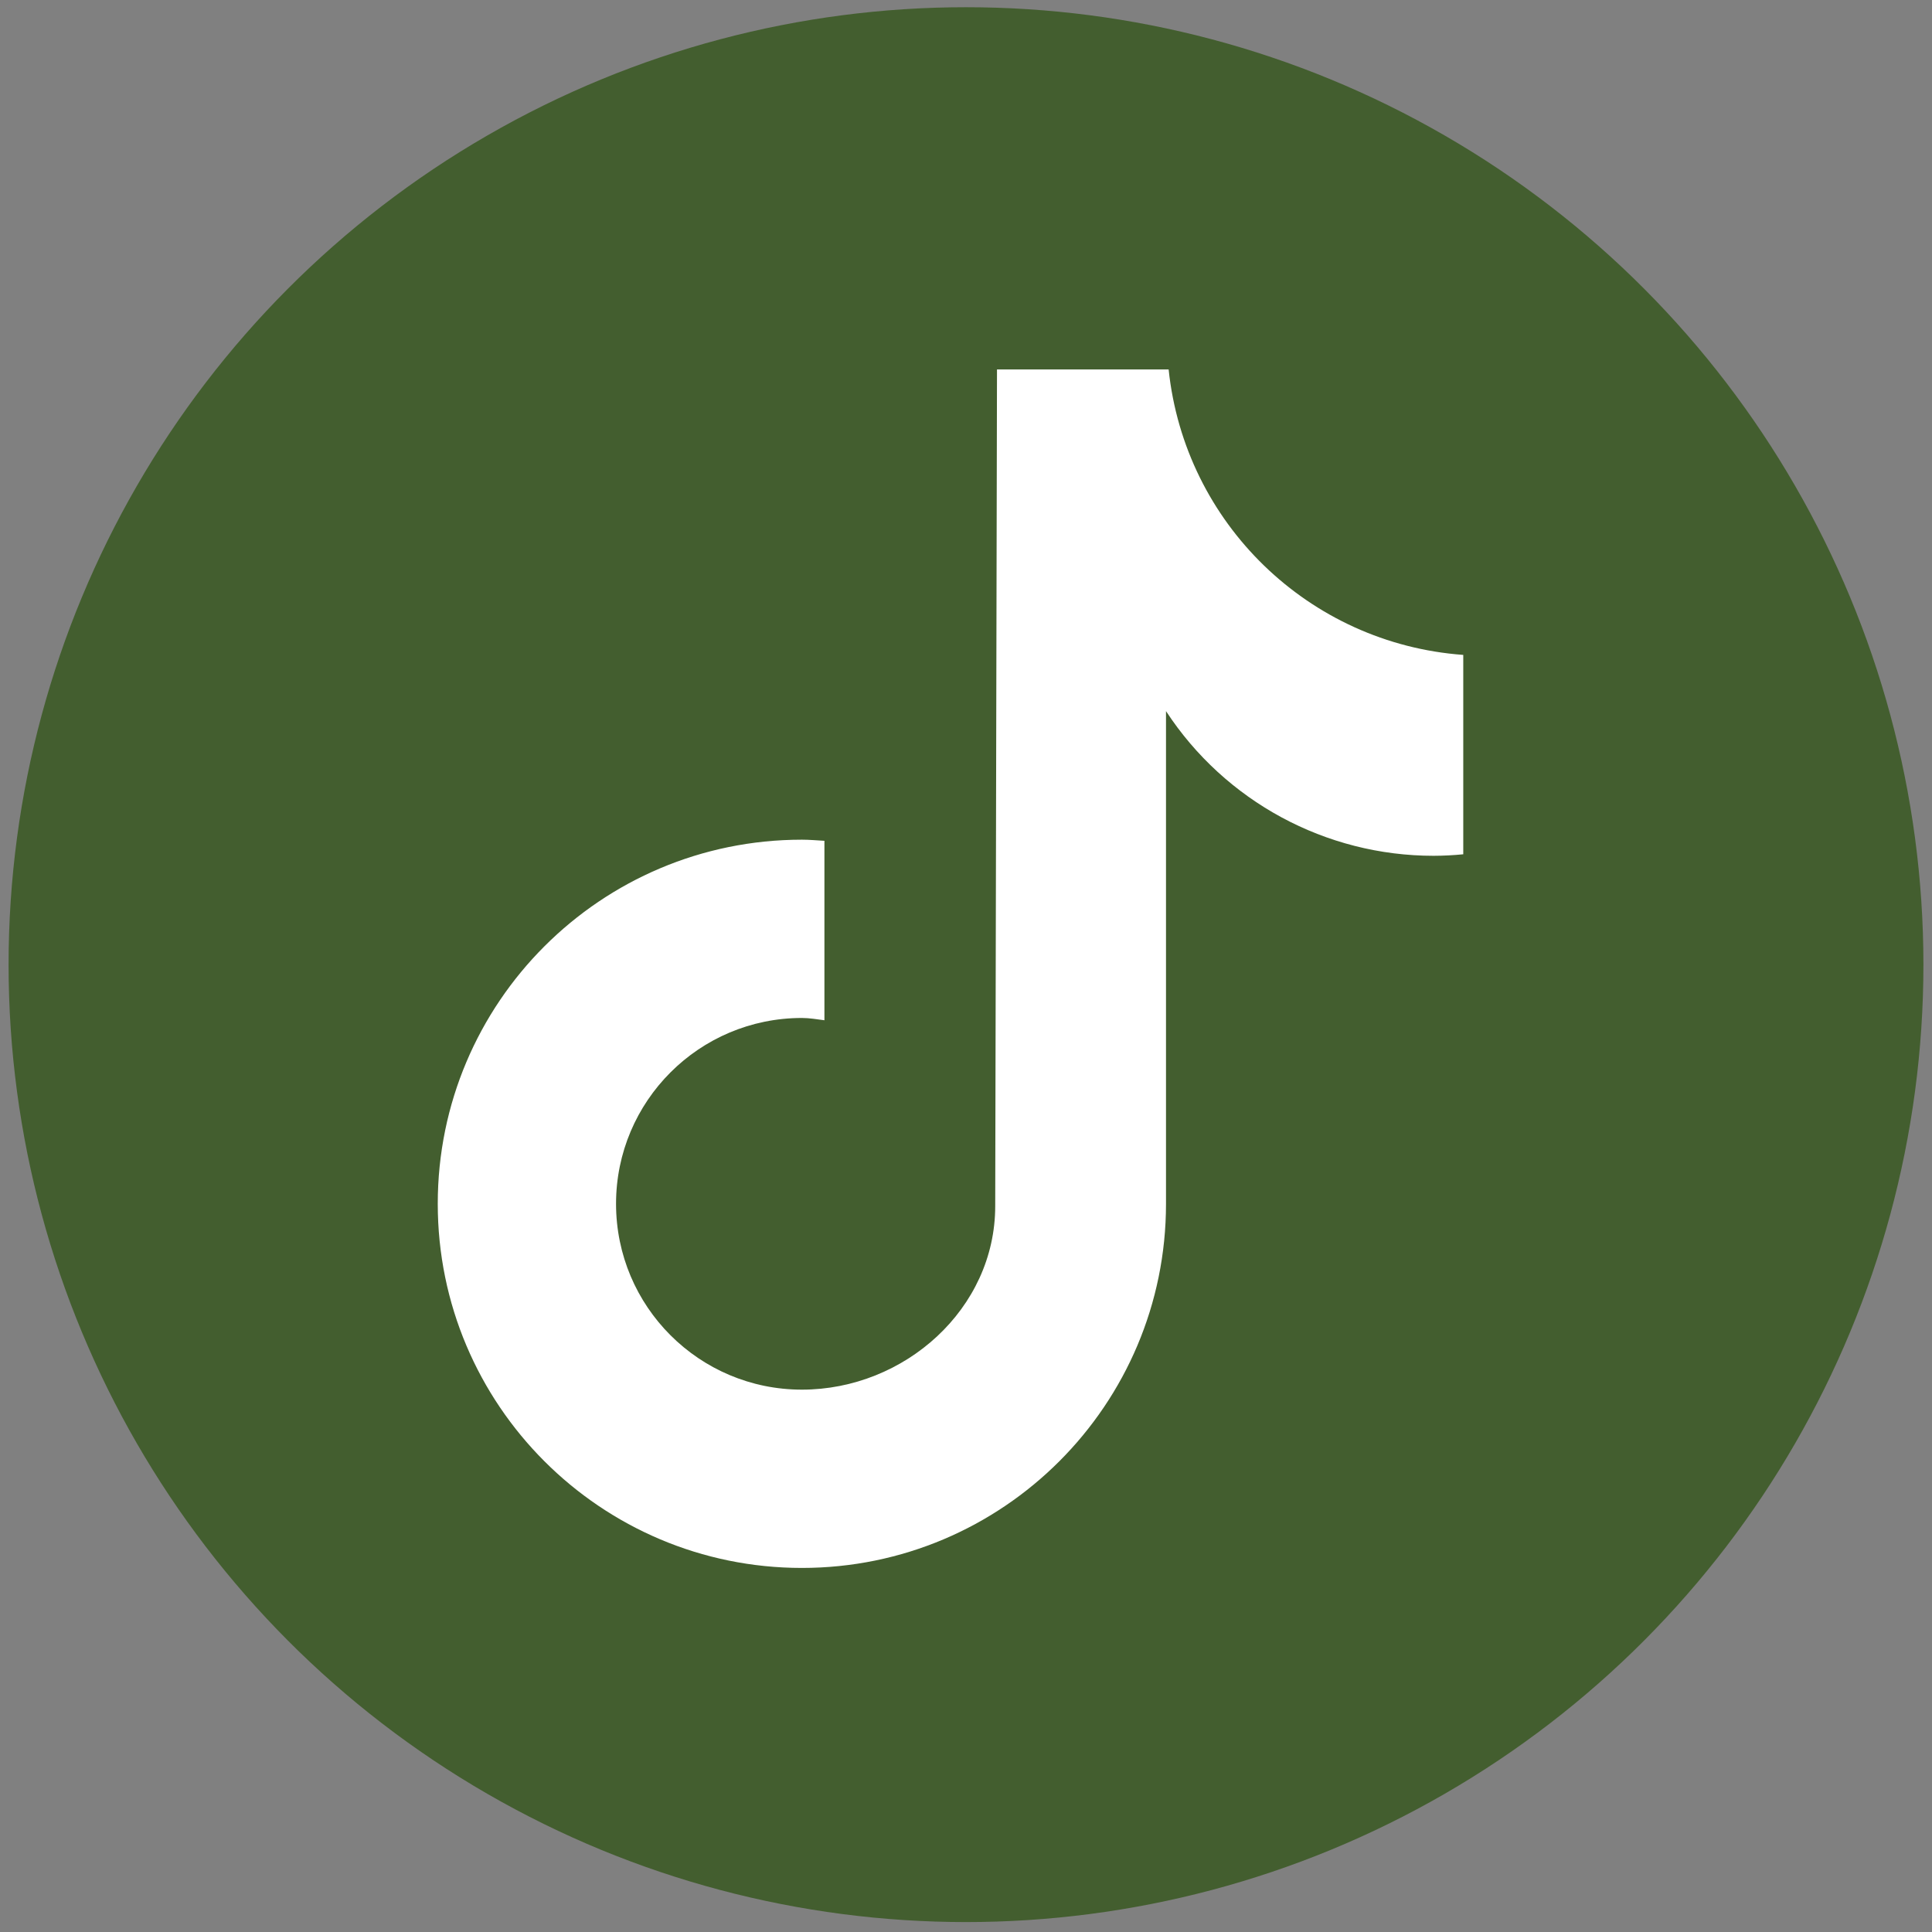 <?xml version="1.0" encoding="utf-8"?>
<!-- Generator: Adobe Illustrator 16.0.0, SVG Export Plug-In . SVG Version: 6.00 Build 0)  -->
<!DOCTYPE svg PUBLIC "-//W3C//DTD SVG 1.1//EN" "http://www.w3.org/Graphics/SVG/1.1/DTD/svg11.dtd">
<svg version="1.1" id="Layer_1" xmlns="http://www.w3.org/2000/svg" xmlns:xlink="http://www.w3.org/1999/xlink" x="0px" y="0px"
	 width="50px" height="50px" viewBox="0 0 50 50" enable-background="new 0 0 50 50" xml:space="preserve">
<rect x="0" y="0" width="50" height="50" fill="#808080" stroke="none"/>
<g>
	<circle fill="#435E2F" cx="25" cy="24.965" r="24.778"/>
	<path fill="#FFFFFF" d="M37.867,22.109c-0.253,0.025-0.509,0.038-0.763,0.039c-2.794,0.001-5.399-1.407-6.928-3.744v12.75
		c0,5.203-4.22,9.424-9.423,9.424c-5.205,0-9.424-4.221-9.424-9.424c0-5.205,4.219-9.423,9.424-9.423l0,0
		c0.195,0,0.389,0.018,0.583,0.029v4.644c-0.194-0.024-0.384-0.059-0.583-0.059c-2.656,0-4.81,2.153-4.81,4.809
		c0,2.658,2.153,4.81,4.81,4.81s5.003-2.092,5.003-4.75l0.046-21.653h4.442c0.418,3.983,3.63,7.096,7.625,7.388v5.16"/>
</g>
</svg>
